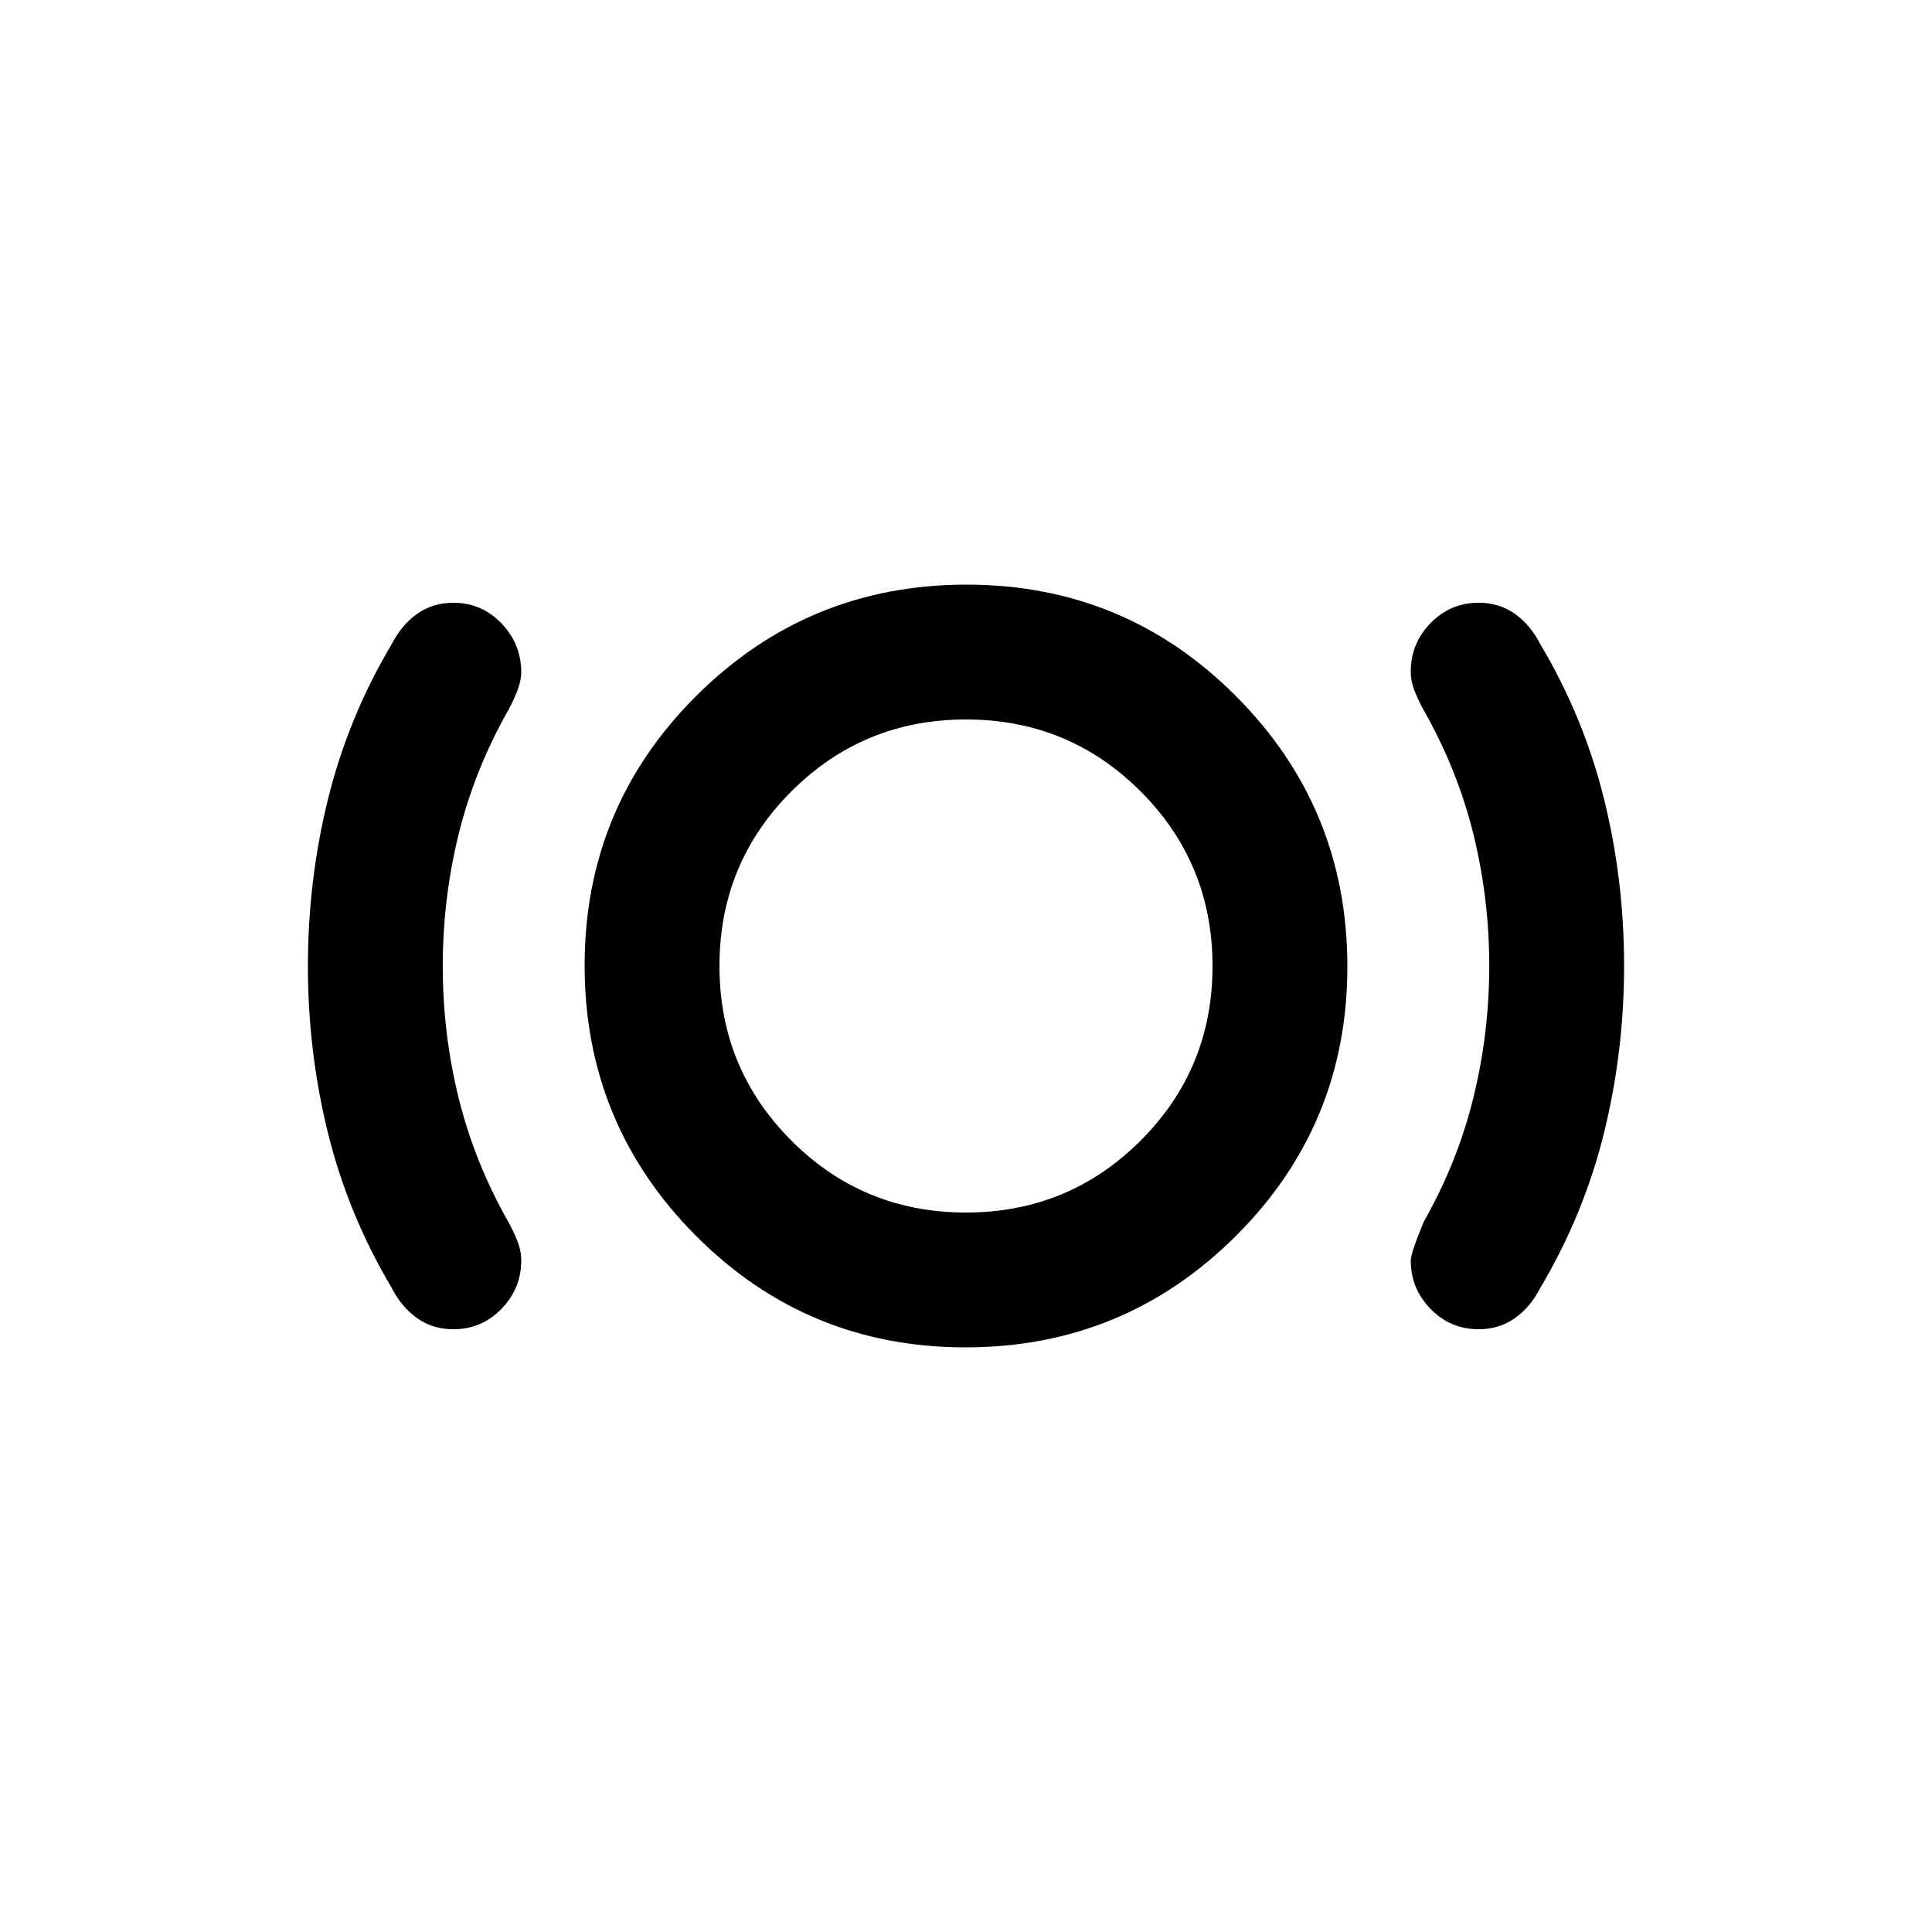 <svg xmlns="http://www.w3.org/2000/svg" height="20" viewBox="0 -960 960 960" width="20"><path d="M225.266-299.5q-10.181 0-17.973-5.5-7.793-5.5-12.707-15.147Q173-356.5 163-396.871t-10-83Q153-522.5 163-563q10-40.5 31.586-76.853Q199.5-649.5 207.293-655q7.792-5.5 17.973-5.5 14.034 0 23.884 10.228t9.85 24.388q0 4.165-2 9.275-2 5.109-4.357 9.339-16.9 29.818-24.771 61.879Q220-513.331 220-479.915q0 33.415 7.872 65.398 7.871 31.983 24.771 61.787Q255-348.5 257-343.557q2 4.942 2 9.885 0 13.972-9.85 24.072t-23.884 10.1Zm254.481 9q-78.747 0-133.997-55.503-55.25-55.502-55.25-134.25 0-78.747 55.503-133.997 55.502-55.25 134.25-55.25 78.747 0 133.997 55.503 55.25 55.502 55.25 134.25 0 78.747-55.503 133.997-55.502 55.25-134.25 55.25Zm.224-67q51.029 0 86.779-35.721 35.75-35.72 35.75-86.75 0-51.029-35.721-86.779-35.72-35.75-86.75-35.75-51.029 0-86.779 35.721-35.75 35.72-35.75 86.75 0 51.029 35.721 86.779 35.72 35.75 86.75 35.75Zm254.763 58q-14.034 0-23.884-10.1T701-333.622q0-3.756 6.5-19.378 16.757-29.548 24.628-61.609Q740-446.669 740-480.085q0-33.415-7.872-65.398-7.871-31.983-24.771-61.787Q705-611.5 703-616.443q-2-4.942-2-9.885 0-13.972 9.85-24.072t23.884-10.1q10.181 0 17.973 5.5 7.793 5.5 12.707 15.147Q787-603.5 797-563.129t10 83Q807-437.5 797-397q-10 40.5-31.586 76.853Q760.5-310.5 752.707-305q-7.792 5.5-17.973 5.5ZM480-480Z"/></svg>